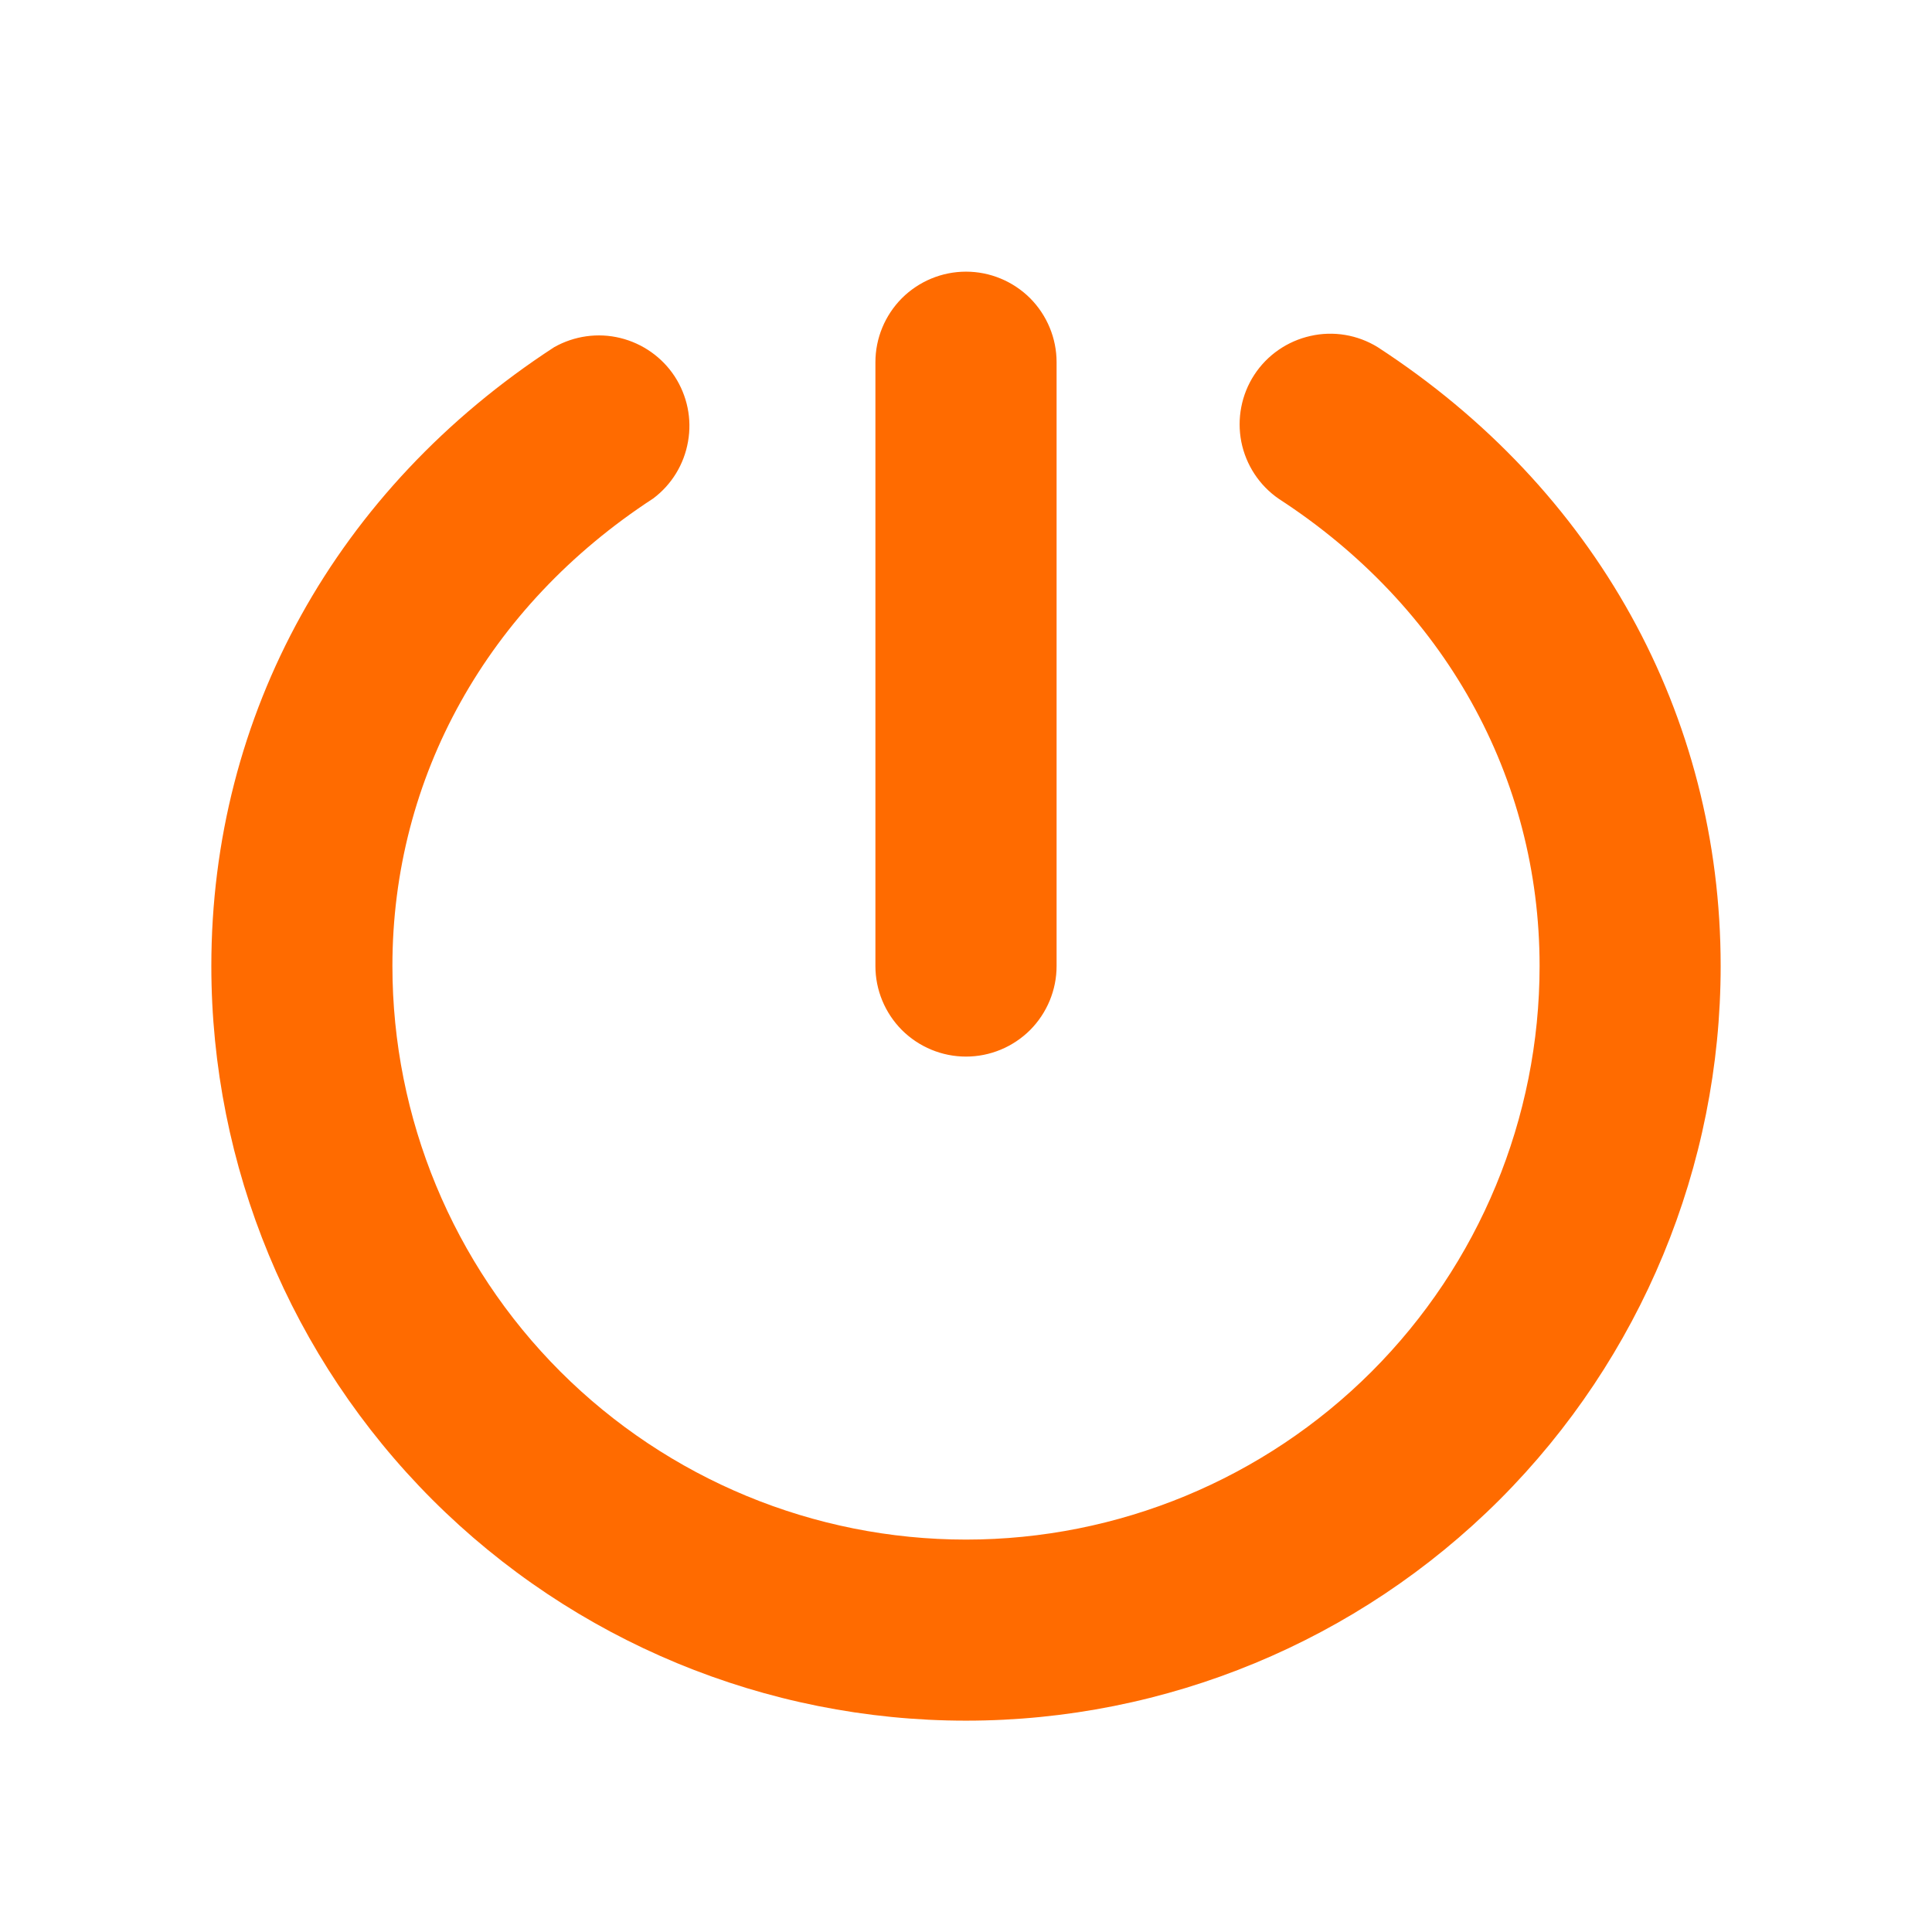 <svg width="18" height="18" viewBox="0 0 18 18" fill="none" xmlns="http://www.w3.org/2000/svg">
<path d="M8.156 9V3.375C8.156 3.151 8.245 2.937 8.403 2.778C8.562 2.62 8.776 2.531 9 2.531C9.224 2.531 9.438 2.62 9.597 2.778C9.755 2.937 9.844 3.151 9.844 3.375V9C9.844 9.224 9.755 9.438 9.597 9.597C9.438 9.755 9.224 9.844 9 9.844C8.776 9.844 8.562 9.755 8.403 9.597C8.245 9.438 8.156 9.224 8.156 9ZM12.835 3.234C12.648 3.119 12.423 3.081 12.209 3.13C11.994 3.178 11.806 3.308 11.686 3.492C11.566 3.676 11.523 3.9 11.565 4.116C11.608 4.332 11.733 4.523 11.915 4.648C13.459 5.651 14.344 7.242 14.344 9C14.344 10.417 13.781 11.777 12.779 12.779C11.777 13.781 10.417 14.344 9 14.344C7.583 14.344 6.224 13.781 5.221 12.779C4.219 11.777 3.656 10.417 3.656 9C3.656 7.242 4.541 5.651 6.086 4.644C6.257 4.516 6.373 4.327 6.41 4.115C6.448 3.904 6.403 3.687 6.286 3.507C6.169 3.328 5.987 3.2 5.779 3.149C5.571 3.098 5.351 3.129 5.164 3.234C3.133 4.555 1.969 6.658 1.969 9C1.969 10.865 2.71 12.653 4.028 13.972C5.347 15.29 7.135 16.031 9 16.031C10.865 16.031 12.653 15.29 13.972 13.972C15.29 12.653 16.031 10.865 16.031 9C16.031 6.658 14.867 4.555 12.835 3.234Z" fill="#FF6B00"/>
</svg>
